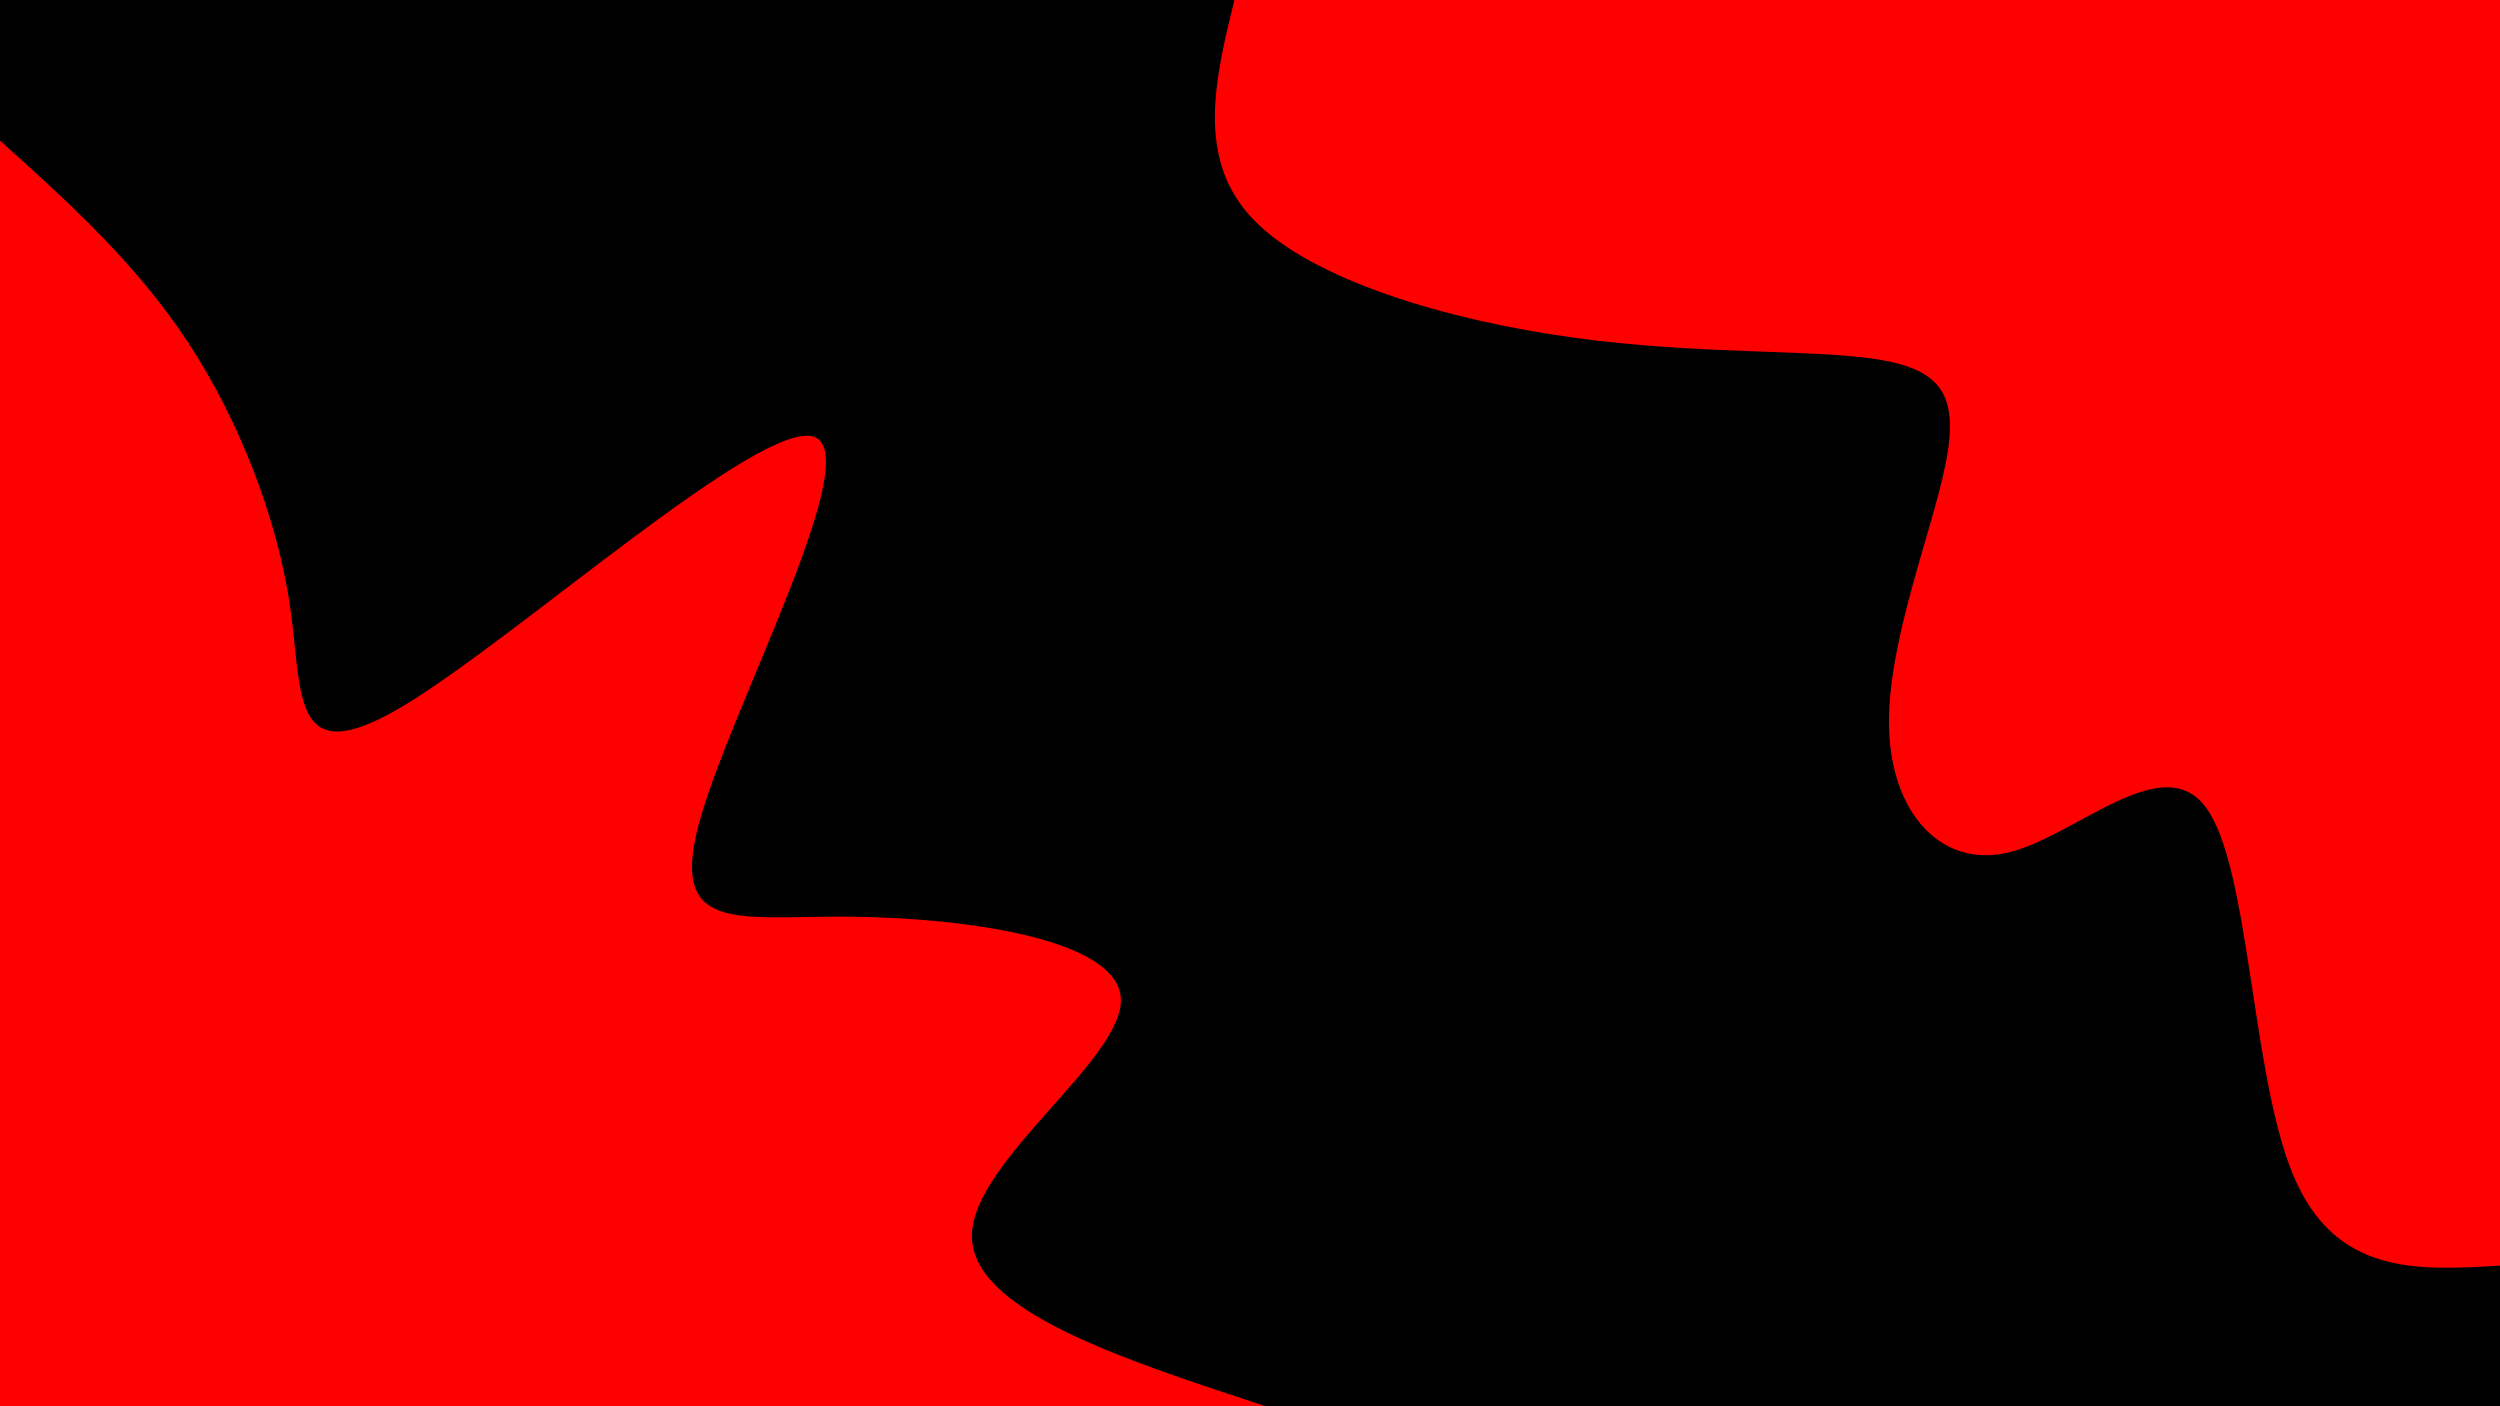 <svg id="visual" viewBox="0 0 960 540" width="960" height="540" xmlns="http://www.w3.org/2000/svg" xmlns:xlink="http://www.w3.org/1999/xlink" version="1.1"><rect x="0" y="0" width="960" height="540" fill="#000000"></rect><defs><linearGradient id="grad1_0" x1="43.8%" y1="0%" x2="100%" y2="100%"><stop offset="14.444%" stop-color="#000000" stop-opacity="1"></stop><stop offset="85.556%" stop-color="#000000" stop-opacity="1"></stop></linearGradient></defs><defs><linearGradient id="grad2_0" x1="0%" y1="0%" x2="56.3%" y2="100%"><stop offset="14.444%" stop-color="#000000" stop-opacity="1"></stop><stop offset="85.556%" stop-color="#000000" stop-opacity="1"></stop></linearGradient></defs><g transform="translate(960, 0)"><path d="M0 486C-31.7 487.9 -63.5 489.8 -79.5 451C-95.6 412.3 -96 332.9 -112.9 310.1C-129.7 287.3 -163 321.3 -189 327.4C-215 333.4 -233.8 311.7 -234.6 279.6C-235.5 247.5 -218.4 205.1 -213 178.7C-207.6 152.3 -213.9 142 -239 138C-264.2 134 -308.1 136.3 -356.1 129.6C-404.2 123 -456.3 107.5 -478.6 84.4C-500.9 61.3 -493.5 30.7 -486 0L0 0Z" fill="#ff0000"></path></g><g transform="translate(0, 540)"><path d="M0 -486C25.9 -462.7 51.9 -439.3 72.1 -408.7C92.2 -378.1 106.7 -340.2 111.5 -306.3C116.3 -272.5 111.6 -242.8 155.5 -269.3C199.4 -295.9 291.9 -378.8 312.4 -372.3C332.9 -365.8 281.5 -270 268.9 -225.6C256.3 -181.2 282.4 -188.3 325.6 -188C368.8 -187.7 429.1 -179.9 430.4 -156.6C431.6 -133.4 373.8 -94.5 373.2 -65.8C372.7 -37.1 429.3 -18.6 486 0L0 0Z" fill="#ff0000"></path></g></svg>